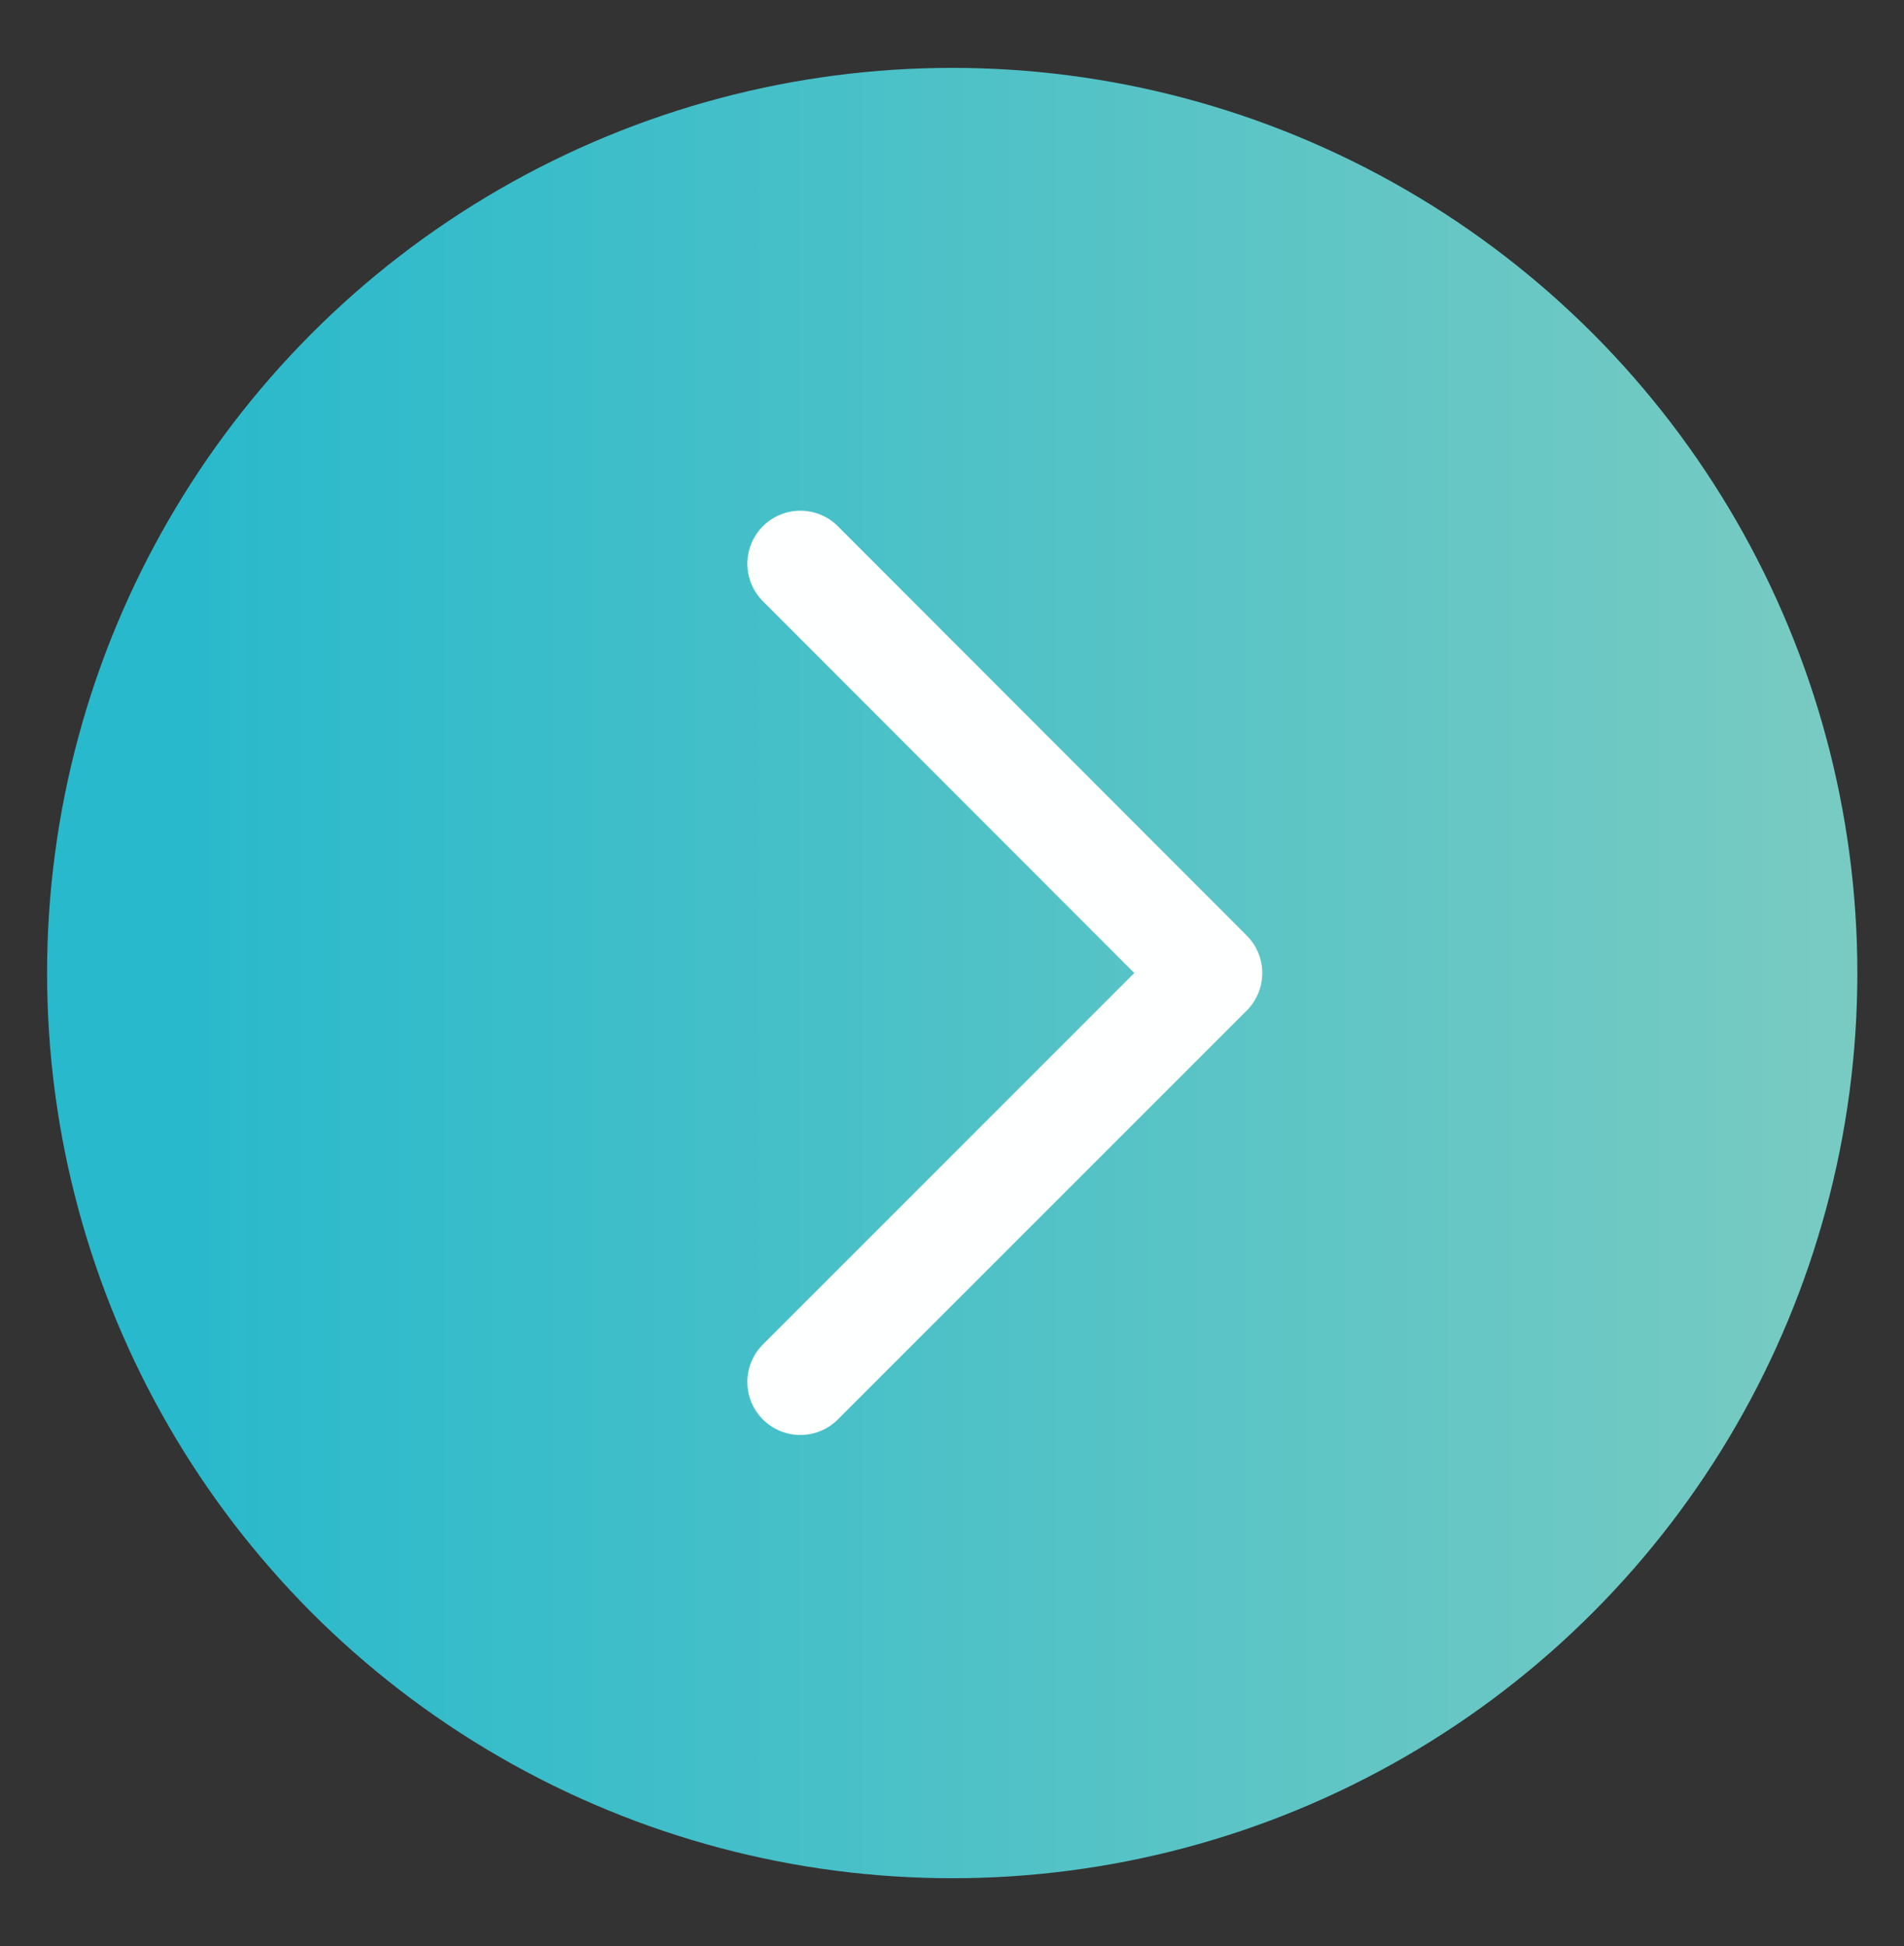 <?xml version="1.0" encoding="utf-8"?>
<!-- Generator: Adobe Illustrator 22.1.0, SVG Export Plug-In . SVG Version: 6.00 Build 0)  -->
<svg version="1.1" id="Layer_1" xmlns="http://www.w3.org/2000/svg" xmlns:xlink="http://www.w3.org/1999/xlink" x="0px" y="0px"
	 width="448.9px" height="458.8px" viewBox="0 0 448.9 458.8" style="enable-background:new 0 0 448.9 458.8;" xml:space="preserve"
	>
<rect x="0" y="0" width="448.9" height="458.8" fill="#333333" stroke="none"/>
<g>
	<g>
		<linearGradient id="SVGID_1_" gradientUnits="userSpaceOnUse" x1="11.082" y1="229.391" x2="437.827" y2="229.391">
			<stop  offset="6.396480e-02" style="stop-color:#28B9CC"/>
			<stop  offset="1" style="stop-color:#79CBC2"/>
		</linearGradient>
		<circle style="fill:url(#SVGID_1_);" cx="224.5" cy="229.4" r="213.4"/>
	</g>
	
		<polyline style="fill:none;stroke:#FEFFFF;stroke-width:25;stroke-linecap:round;stroke-linejoin:round;stroke-miterlimit:10;" points="
		188.7,132.9 285.1,229.4 188.7,325.8 	"/>
</g>
</svg>
